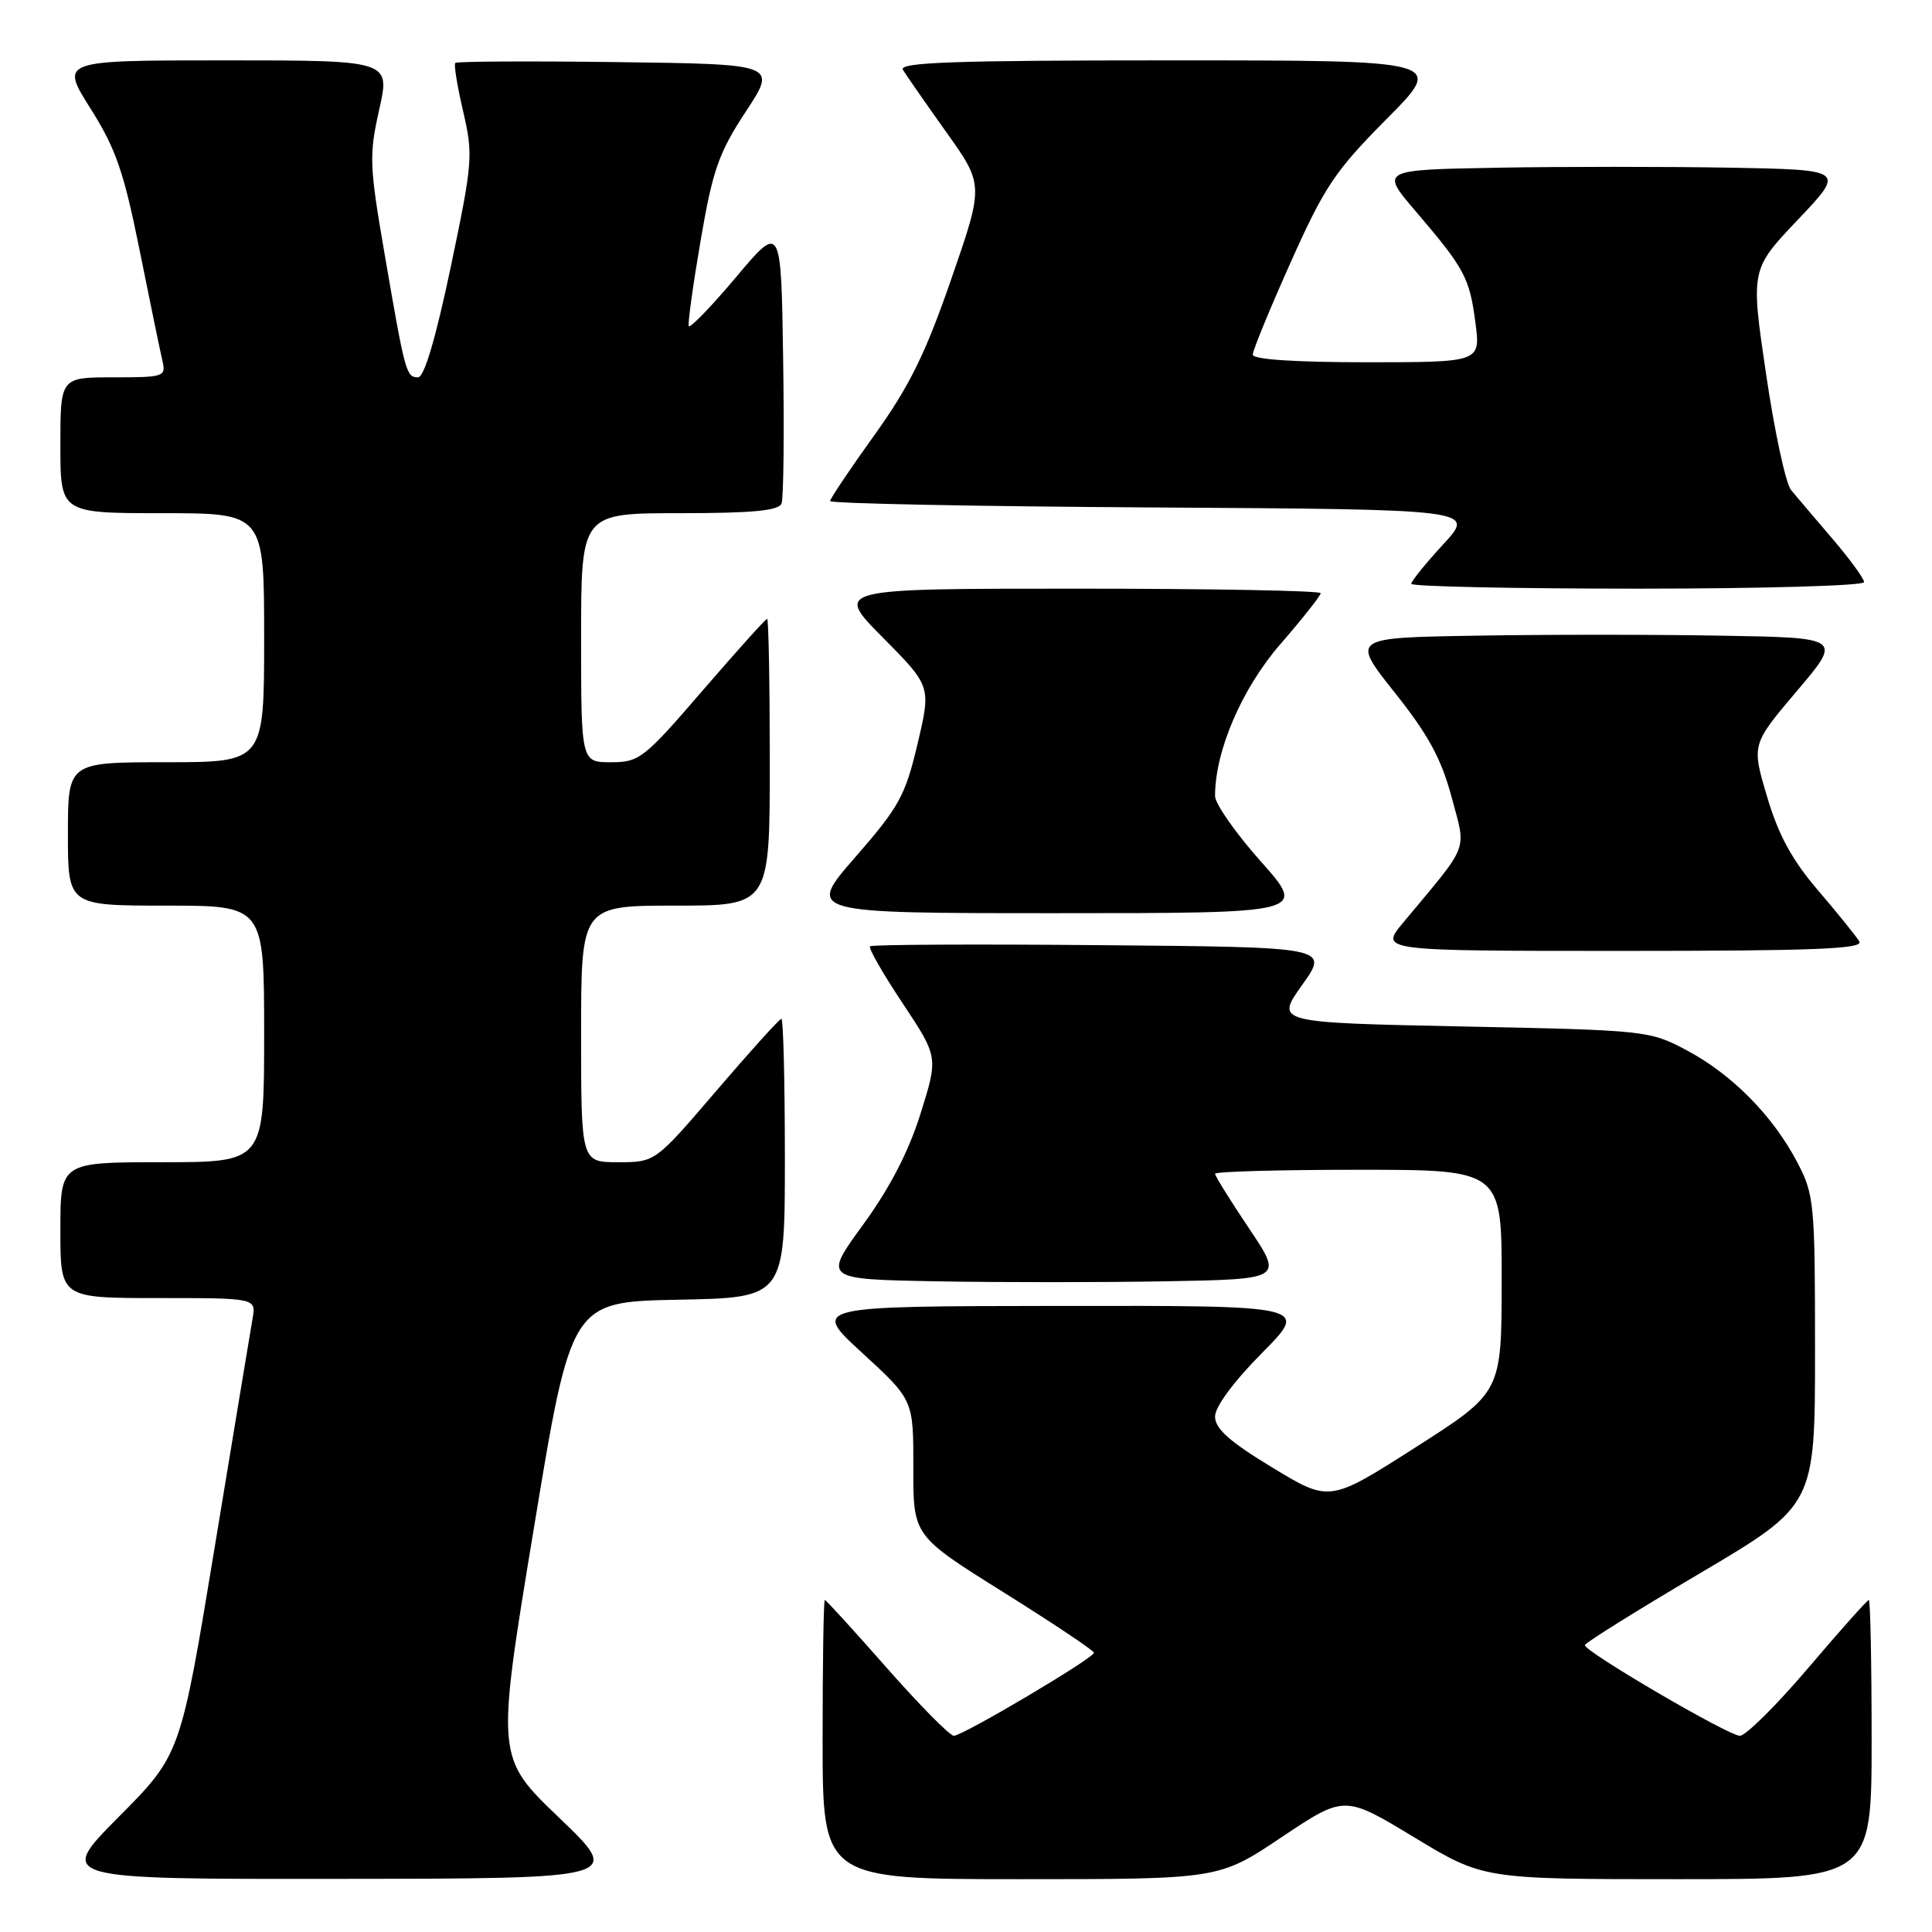 <?xml version="1.0" encoding="UTF-8" standalone="no"?>
<!DOCTYPE svg PUBLIC "-//W3C//DTD SVG 1.1//EN" "http://www.w3.org/Graphics/SVG/1.1/DTD/svg11.dtd" >
<svg xmlns="http://www.w3.org/2000/svg" xmlns:xlink="http://www.w3.org/1999/xlink" version="1.1" viewBox="0 0 256 256">
 <g >
 <path fill="currentColor"
d=" M 74.12 240.89 C 65.73 232.86 65.73 232.86 70.71 202.68 C 75.68 172.50 75.68 172.50 89.84 172.22 C 104.00 171.95 104.00 171.95 104.00 153.47 C 104.00 143.31 103.79 135.00 103.54 135.00 C 103.28 135.00 99.42 139.28 94.95 144.50 C 86.82 154.00 86.82 154.00 81.91 154.00 C 77.00 154.00 77.00 154.00 77.00 137.00 C 77.00 120.00 77.00 120.00 89.50 120.00 C 102.00 120.00 102.00 120.00 102.00 101.00 C 102.00 90.55 101.84 82.00 101.65 82.00 C 101.45 82.00 97.61 86.28 93.10 91.50 C 85.33 100.52 84.71 101.00 80.96 101.00 C 77.00 101.00 77.00 101.00 77.00 84.50 C 77.00 68.00 77.00 68.00 90.03 68.00 C 99.72 68.00 103.19 67.67 103.56 66.72 C 103.83 66.01 103.92 57.37 103.77 47.53 C 103.50 29.62 103.50 29.62 97.50 36.76 C 94.20 40.68 91.39 43.58 91.26 43.20 C 91.13 42.81 91.84 37.68 92.85 31.79 C 94.44 22.52 95.24 20.24 98.82 14.79 C 102.96 8.50 102.96 8.50 81.83 8.23 C 70.21 8.08 60.54 8.13 60.33 8.34 C 60.12 8.54 60.59 11.43 61.37 14.76 C 62.71 20.53 62.64 21.49 59.72 35.41 C 57.73 44.86 56.21 50.00 55.39 50.00 C 53.83 50.00 53.67 49.42 50.98 33.76 C 48.94 21.94 48.89 20.56 50.25 14.51 C 51.71 8.00 51.71 8.00 29.84 8.00 C 7.97 8.00 7.97 8.00 11.98 14.36 C 15.34 19.68 16.40 22.73 18.49 33.11 C 19.86 39.92 21.22 46.51 21.51 47.75 C 22.02 49.92 21.79 50.00 15.02 50.00 C 8.00 50.00 8.00 50.00 8.00 59.00 C 8.00 68.00 8.00 68.00 21.50 68.00 C 35.00 68.00 35.00 68.00 35.00 84.50 C 35.00 101.00 35.00 101.00 22.00 101.00 C 9.00 101.00 9.00 101.00 9.00 110.50 C 9.00 120.00 9.00 120.00 22.00 120.00 C 35.00 120.00 35.00 120.00 35.00 137.00 C 35.00 154.00 35.00 154.00 21.50 154.00 C 8.00 154.00 8.00 154.00 8.00 163.00 C 8.00 172.00 8.00 172.00 20.97 172.00 C 33.95 172.00 33.95 172.00 33.46 174.75 C 33.20 176.26 30.94 189.88 28.45 205.00 C 23.92 232.50 23.92 232.50 15.73 240.75 C 7.54 249.00 7.54 249.00 45.02 248.96 C 82.50 248.92 82.50 248.92 74.12 240.89 Z  M 169.83 243.43 C 178.15 237.87 178.15 237.87 187.35 243.43 C 196.55 249.00 196.55 249.00 222.27 249.00 C 248.00 249.00 248.00 249.00 248.00 230.50 C 248.00 220.32 247.83 212.00 247.63 212.00 C 247.43 212.00 243.82 216.05 239.61 221.00 C 235.40 225.95 231.32 230.00 230.54 230.00 C 229.04 230.00 210.00 218.87 210.00 217.99 C 210.00 217.71 216.86 213.42 225.25 208.47 C 240.50 199.45 240.50 199.45 240.50 178.98 C 240.50 159.41 240.40 158.30 238.14 154.00 C 234.93 147.86 229.49 142.35 223.50 139.17 C 218.57 136.55 218.15 136.51 193.75 136.01 C 168.99 135.50 168.99 135.50 172.55 130.50 C 176.11 125.50 176.11 125.50 145.90 125.24 C 129.29 125.09 115.51 125.16 115.28 125.39 C 115.05 125.62 116.99 129.02 119.60 132.93 C 124.33 140.06 124.33 140.06 121.98 147.55 C 120.41 152.58 117.90 157.42 114.37 162.27 C 109.10 169.50 109.10 169.50 123.99 169.78 C 132.18 169.93 145.88 169.93 154.45 169.78 C 170.02 169.50 170.02 169.50 165.51 162.78 C 163.03 159.09 161.00 155.82 161.00 155.53 C 161.00 155.24 169.55 155.00 180.00 155.00 C 199.00 155.00 199.00 155.00 198.98 169.75 C 198.97 184.50 198.97 184.50 187.57 191.78 C 176.17 199.06 176.17 199.06 168.58 194.45 C 162.92 191.02 161.00 189.31 161.00 187.70 C 161.00 186.41 163.47 183.06 167.22 179.28 C 173.44 173.00 173.44 173.00 140.47 173.04 C 107.50 173.08 107.50 173.08 114.27 179.29 C 121.04 185.50 121.04 185.50 121.02 194.50 C 121.00 203.50 121.00 203.50 132.99 211.00 C 139.58 215.12 144.96 218.72 144.96 219.00 C 144.94 219.71 127.57 230.00 126.39 230.00 C 125.86 230.00 121.86 225.95 117.50 221.00 C 113.14 216.05 109.45 212.00 109.29 212.00 C 109.13 212.00 109.00 220.32 109.00 230.50 C 109.00 249.00 109.00 249.00 135.26 249.00 C 161.52 249.00 161.52 249.00 169.83 243.43 Z  M 246.37 124.75 C 245.96 124.06 243.51 121.03 240.92 118.00 C 237.46 113.97 235.65 110.65 234.15 105.57 C 232.09 98.65 232.09 98.65 238.09 91.57 C 244.09 84.50 244.09 84.50 228.11 84.23 C 219.32 84.07 204.68 84.07 195.58 84.23 C 179.03 84.50 179.03 84.50 184.81 91.77 C 189.26 97.36 190.99 100.55 192.34 105.61 C 194.30 112.97 194.85 111.54 185.93 122.25 C 182.81 126.00 182.81 126.00 214.96 126.00 C 240.42 126.00 246.96 125.74 246.37 124.75 Z  M 167.08 114.16 C 163.73 110.40 161.00 106.50 161.00 105.48 C 161.00 99.49 164.54 91.25 169.66 85.35 C 172.60 81.96 175.00 78.92 175.00 78.60 C 175.00 78.27 160.50 78.00 142.78 78.00 C 110.56 78.00 110.56 78.00 116.97 84.47 C 123.38 90.94 123.38 90.94 121.58 98.56 C 119.96 105.43 119.15 106.91 113.32 113.59 C 106.86 121.00 106.86 121.00 140.01 121.00 C 173.15 121.00 173.15 121.00 167.08 114.16 Z  M 247.00 77.14 C 247.00 76.67 245.11 74.08 242.81 71.39 C 240.51 68.70 238.04 65.80 237.33 64.94 C 236.62 64.09 235.13 57.16 234.01 49.54 C 231.97 35.70 231.97 35.70 238.24 29.10 C 244.50 22.50 244.50 22.50 229.31 22.22 C 220.96 22.07 207.10 22.07 198.51 22.22 C 182.89 22.50 182.89 22.50 187.58 27.99 C 194.08 35.60 194.72 36.79 195.50 42.75 C 196.19 48.00 196.19 48.00 181.09 48.00 C 171.56 48.00 166.00 47.63 166.00 46.99 C 166.00 46.43 168.26 40.92 171.03 34.74 C 175.49 24.75 176.91 22.64 183.75 15.75 C 191.45 8.00 191.45 8.00 155.17 8.00 C 126.40 8.00 119.04 8.26 119.64 9.25 C 120.06 9.94 122.64 13.65 125.38 17.50 C 130.37 24.50 130.37 24.50 126.04 37.00 C 122.62 46.89 120.49 51.20 115.86 57.66 C 112.64 62.14 110.00 66.07 110.00 66.39 C 110.00 66.72 129.24 67.10 152.75 67.24 C 195.50 67.50 195.50 67.50 191.25 72.11 C 188.91 74.65 187.00 77.01 187.00 77.36 C 187.00 77.71 200.50 78.00 217.00 78.00 C 233.50 78.00 247.00 77.61 247.00 77.14 Z "/>
</g>
</svg>